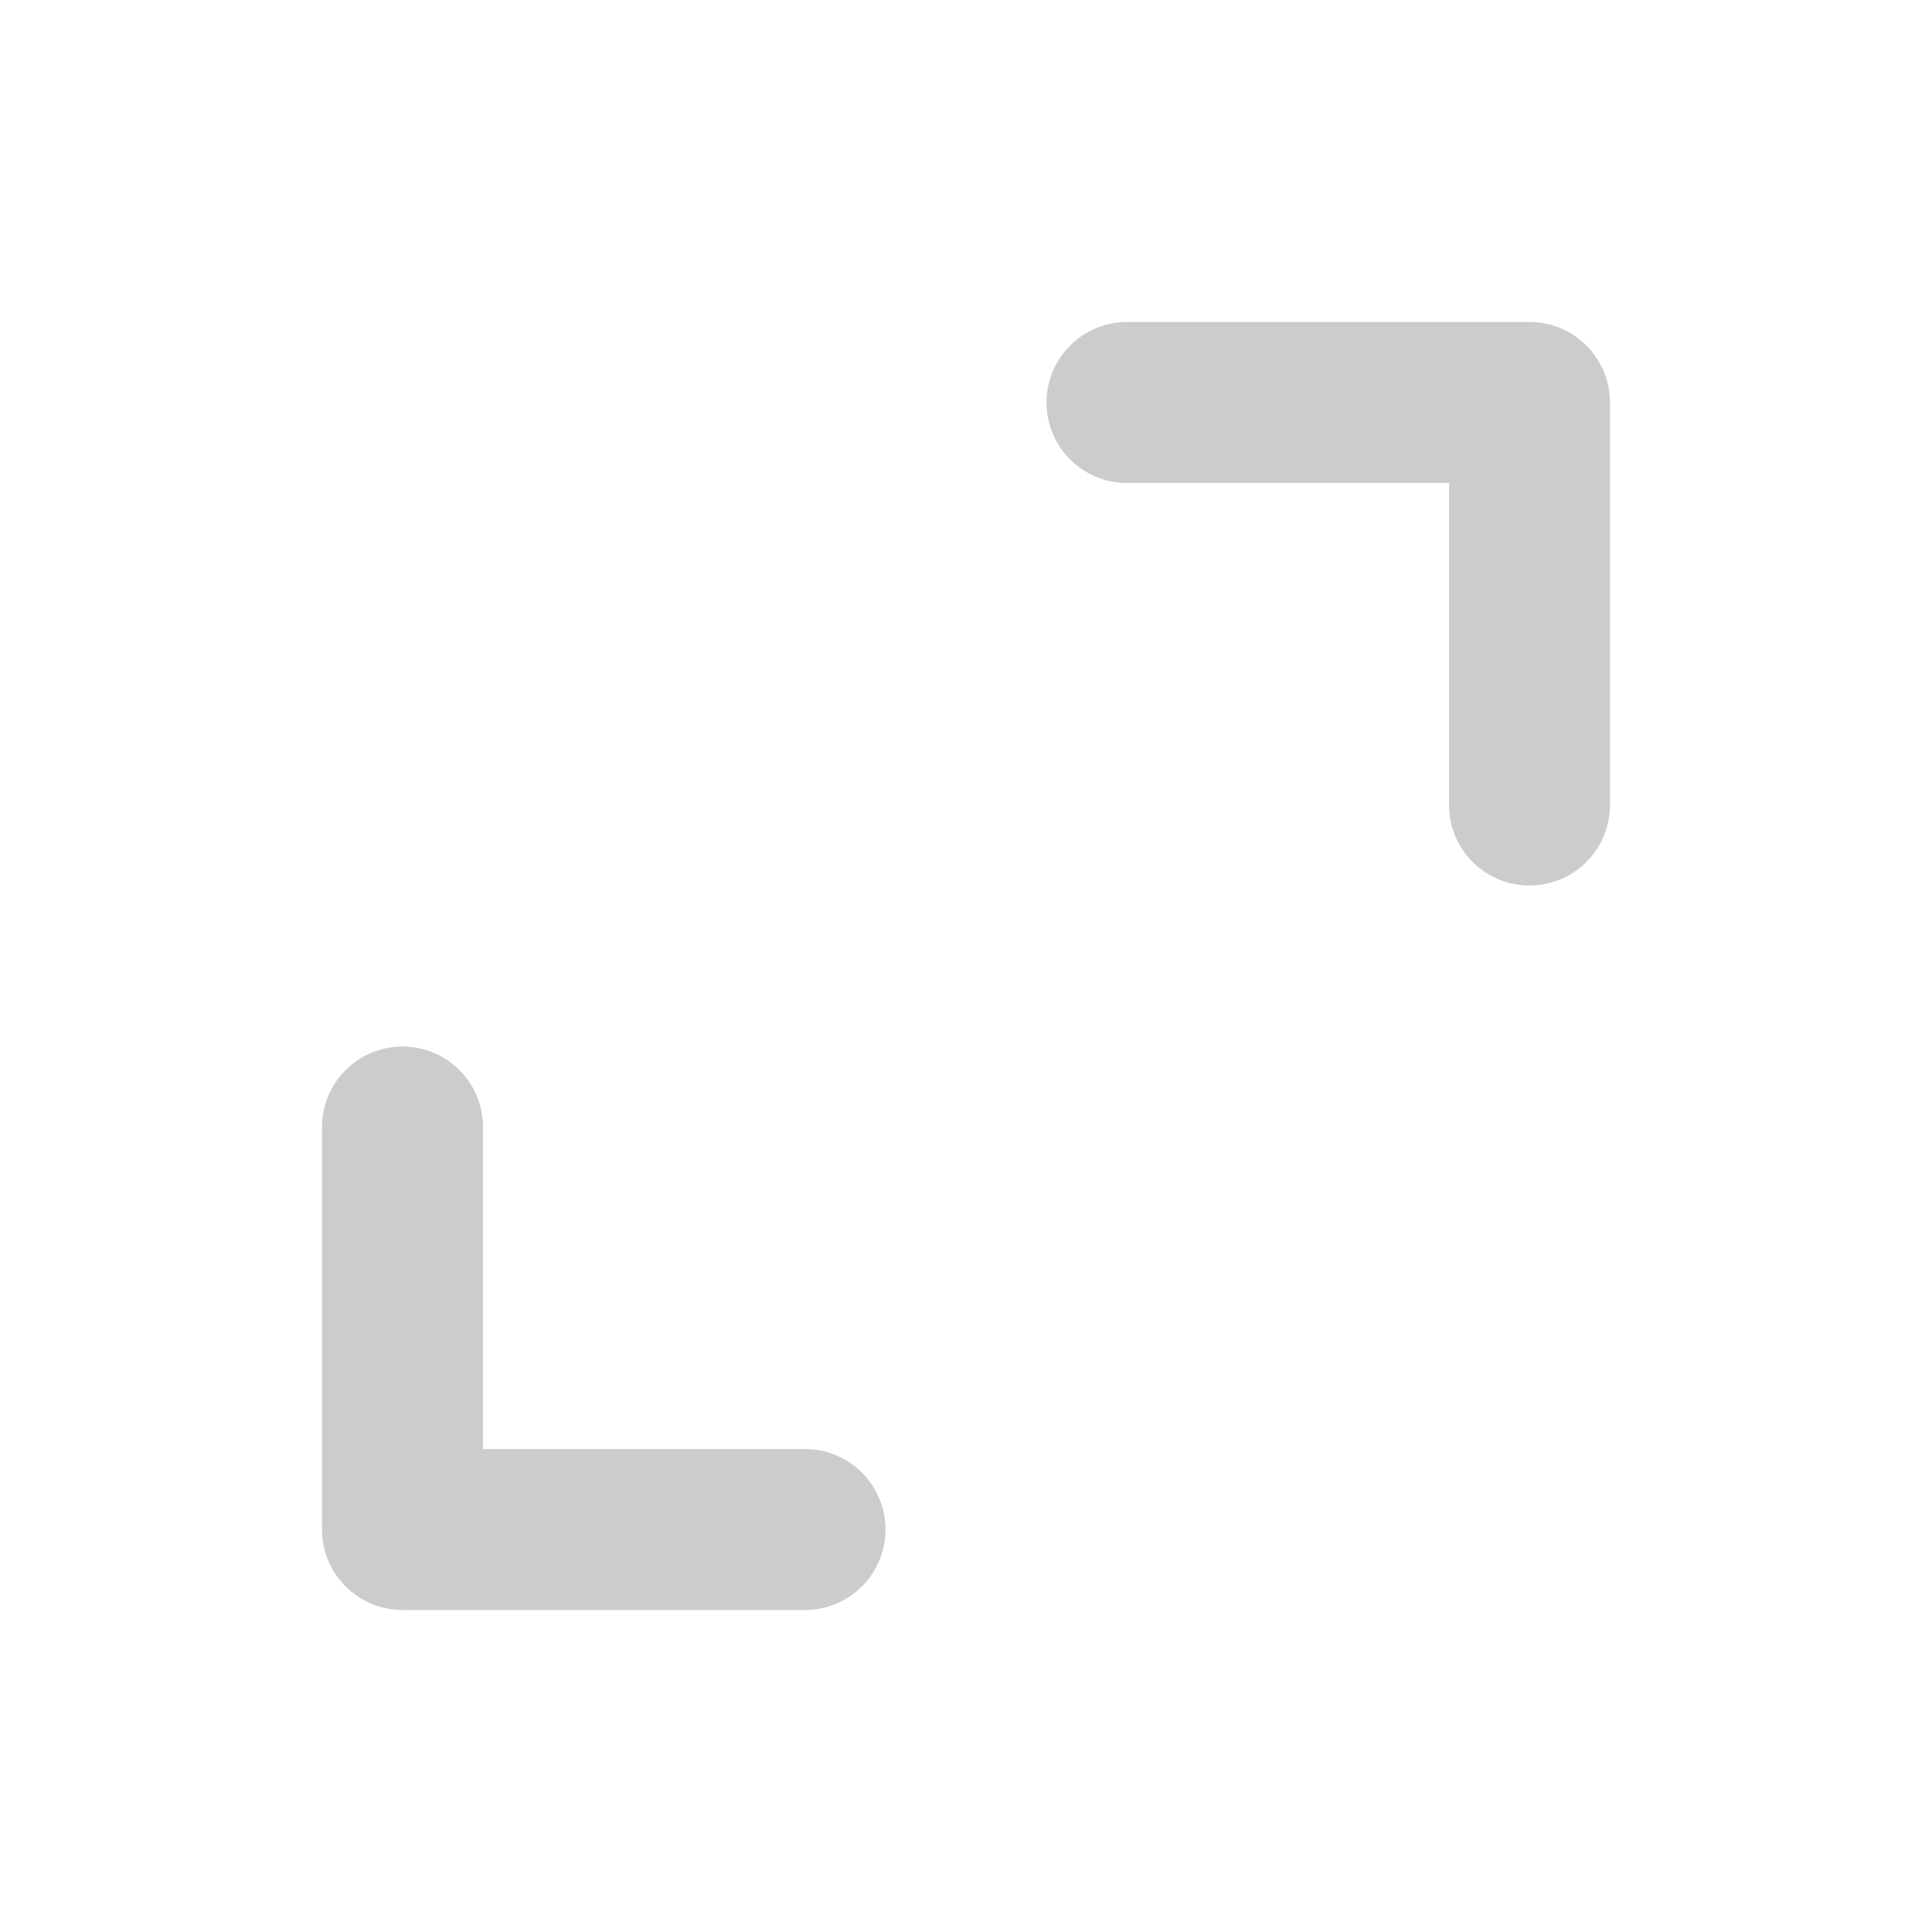 <svg width="800" height="800" viewBox="0 0 24 24" fill="none" xmlns="http://www.w3.org/2000/svg">
<path d="M10 19H5V14M14 5H19V10" stroke="#ccc" stroke-width="2" stroke-linecap="round" stroke-linejoin="round"/>
</svg>
